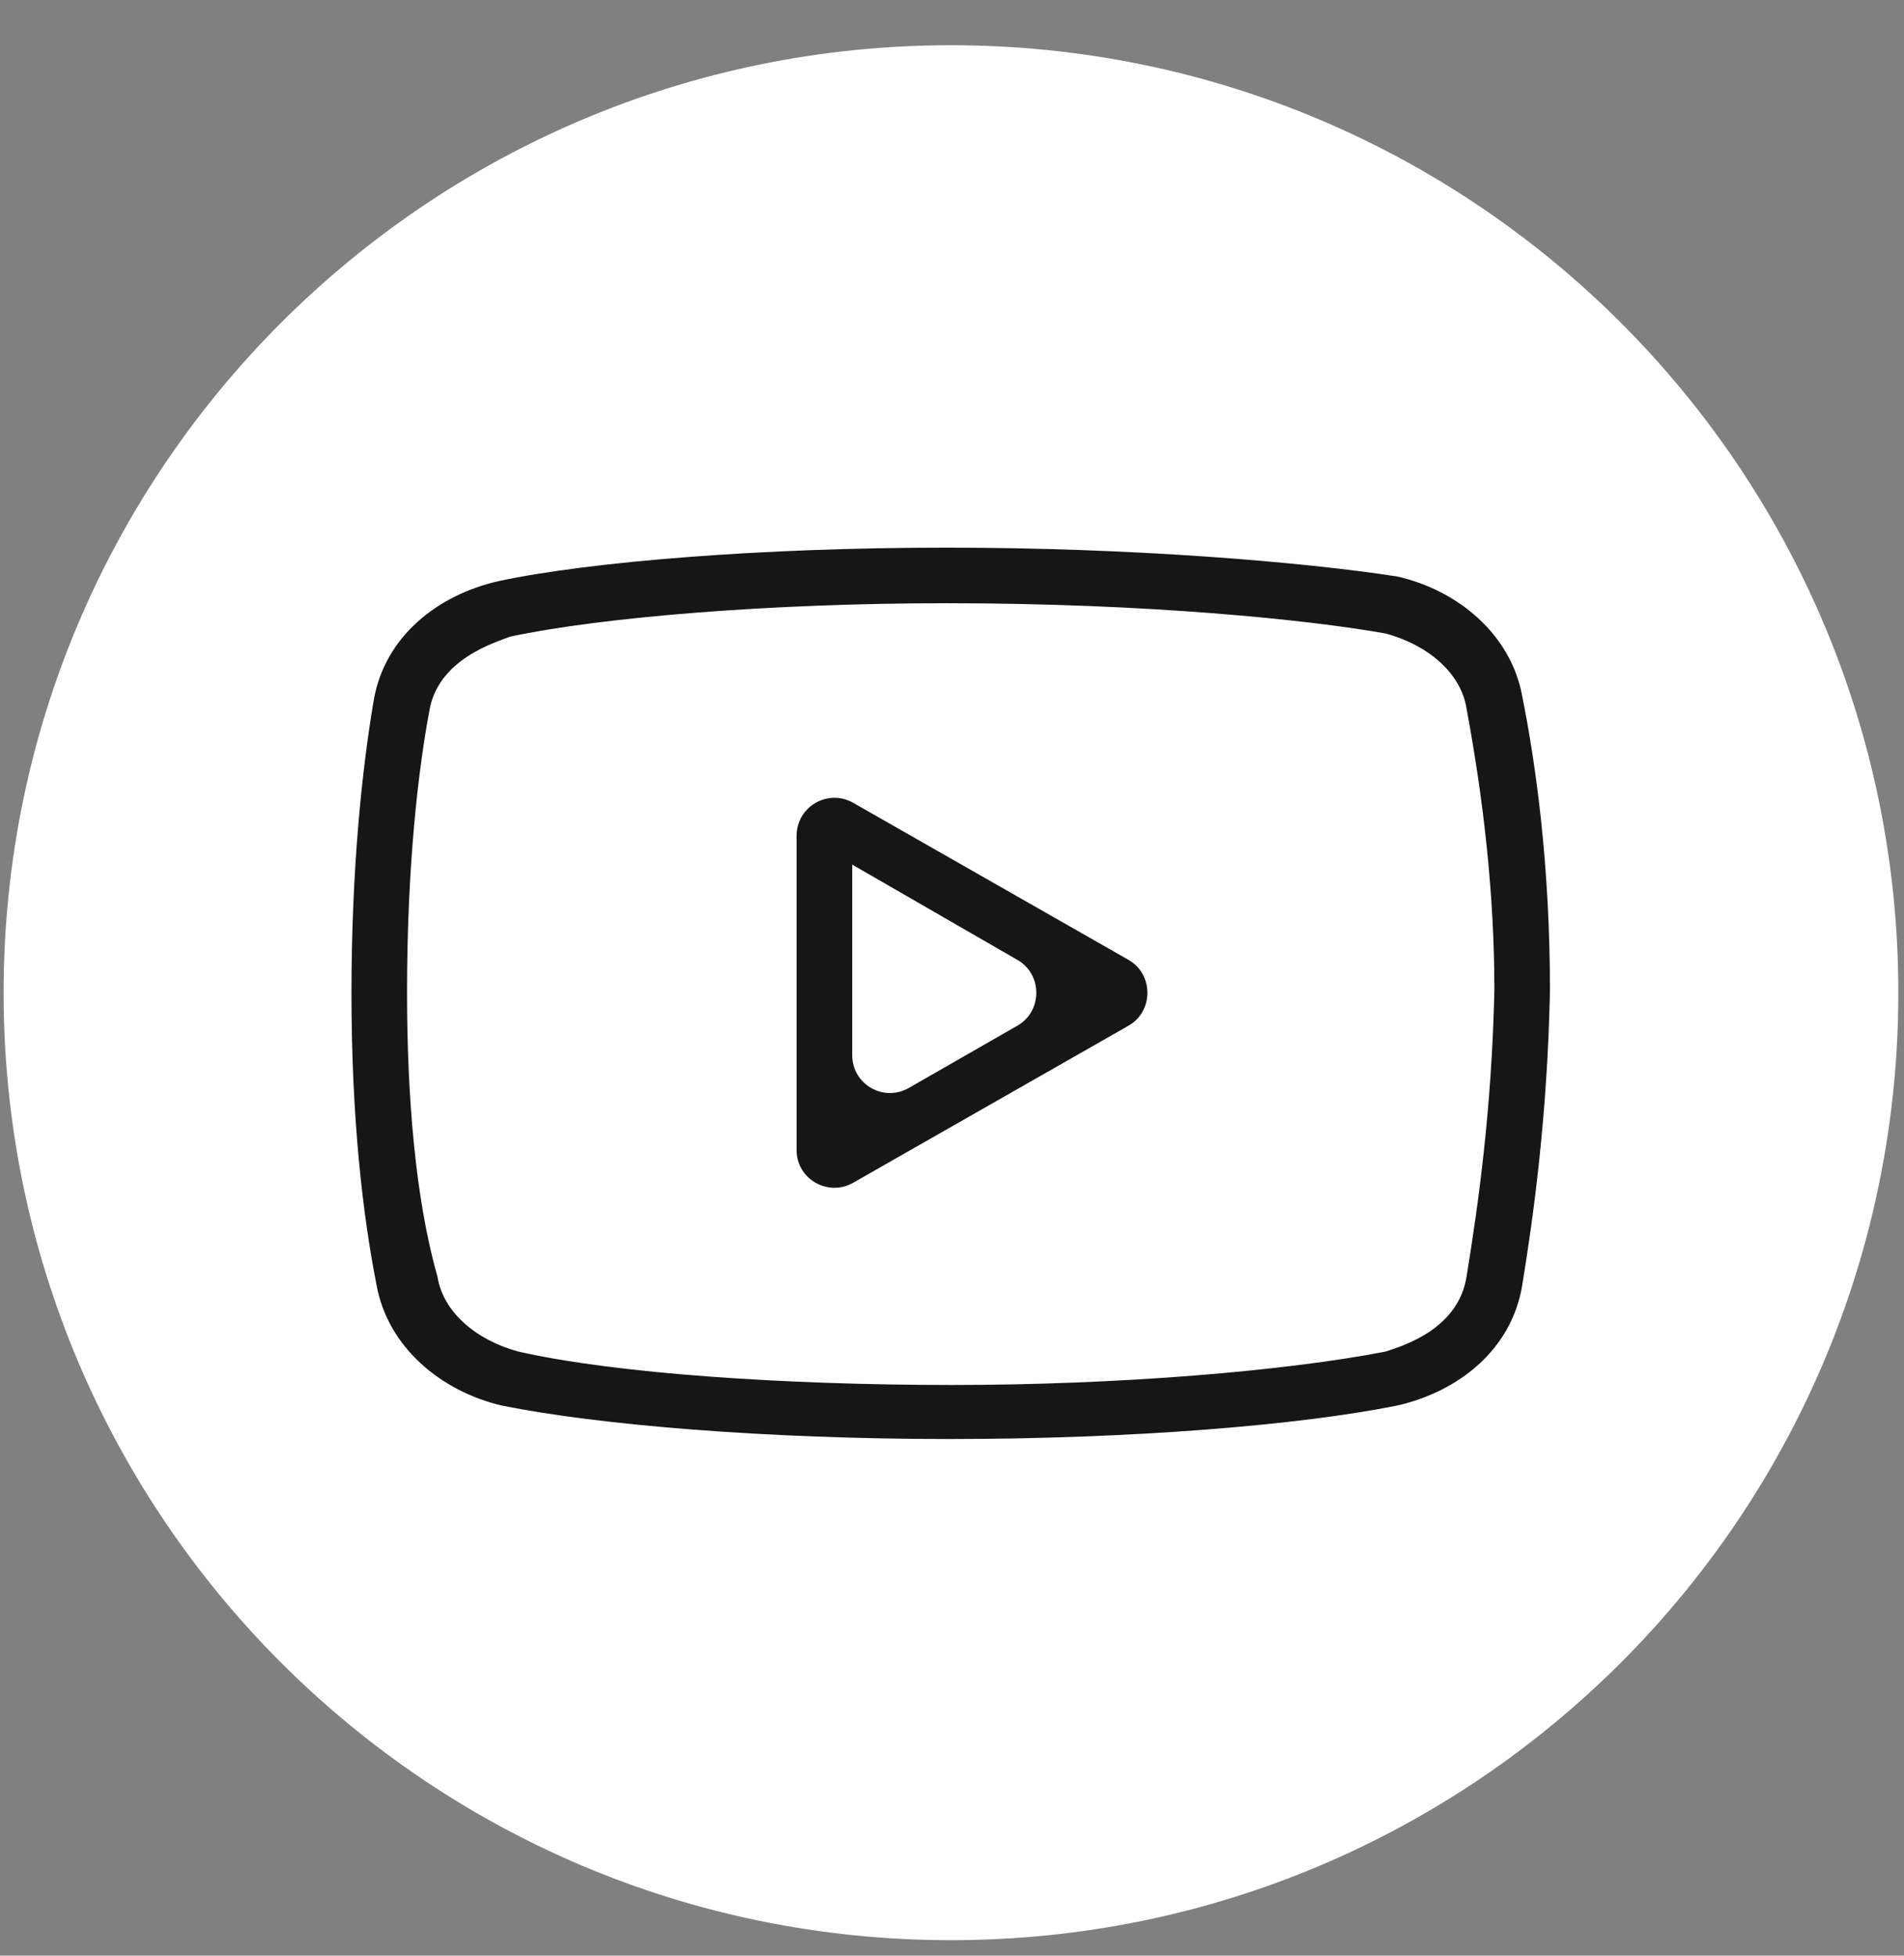 <svg width="37" height="38" viewBox="0 0 37 38" fill="none" xmlns="http://www.w3.org/2000/svg">
<rect x="0" y="0" width="37" height="38" fill="#808080" stroke="none"/>
<path d="M18.48 37.699C28.648 37.699 36.89 29.457 36.89 19.289C36.89 9.121 28.648 0.879 18.48 0.879C8.313 0.879 0.07 9.121 0.07 19.289C0.07 29.457 8.313 37.699 18.48 37.699Z" fill="white"/>
<path d="M18.39 11.721C22.28 11.721 25.42 12.04 26.93 12.31C27.74 12.53 28.39 13.07 28.5 13.771C28.82 15.501 29.04 17.341 29.04 19.231C28.99 21.561 28.72 23.451 28.5 24.801C28.34 25.831 27.26 26.151 26.93 26.261C24.98 26.641 21.74 26.911 18.5 26.911C15.26 26.911 11.96 26.691 10.07 26.261C9.26 26.041 8.61 25.501 8.5 24.801C8.07 23.291 7.91 21.291 7.91 19.291C7.91 16.801 8.13 14.961 8.34 13.831C8.5 12.801 9.64 12.481 9.91 12.371C11.69 11.991 14.99 11.721 18.39 11.721ZM18.39 10.641C14.82 10.641 11.47 10.911 9.69 11.291C8.5 11.561 7.47 12.371 7.26 13.621C7.04 14.921 6.83 16.861 6.83 19.301C6.83 21.731 7.05 23.621 7.32 24.981C7.54 26.171 8.56 27.03 9.75 27.311C11.64 27.691 14.89 27.961 18.45 27.961C22.01 27.961 25.26 27.691 27.15 27.311C28.34 27.041 29.37 26.231 29.58 24.981C29.8 23.631 30.07 21.681 30.12 19.251C30.12 16.821 29.85 14.87 29.58 13.521C29.36 12.331 28.34 11.471 27.15 11.201C25.26 10.911 21.96 10.641 18.39 10.641Z" fill="#161616"/>
<path d="M16.561 16.8L19.77 18.651C20.261 18.931 20.261 19.65 19.77 19.93L17.66 21.14C17.17 21.42 16.561 21.071 16.561 20.501V16.8ZM16.581 22.981L21.93 19.93C22.42 19.65 22.42 18.931 21.93 18.651L16.581 15.6C16.091 15.32 15.48 15.671 15.48 16.241V22.35C15.48 22.91 16.091 23.261 16.581 22.981Z" fill="#161616"/>
</svg>
